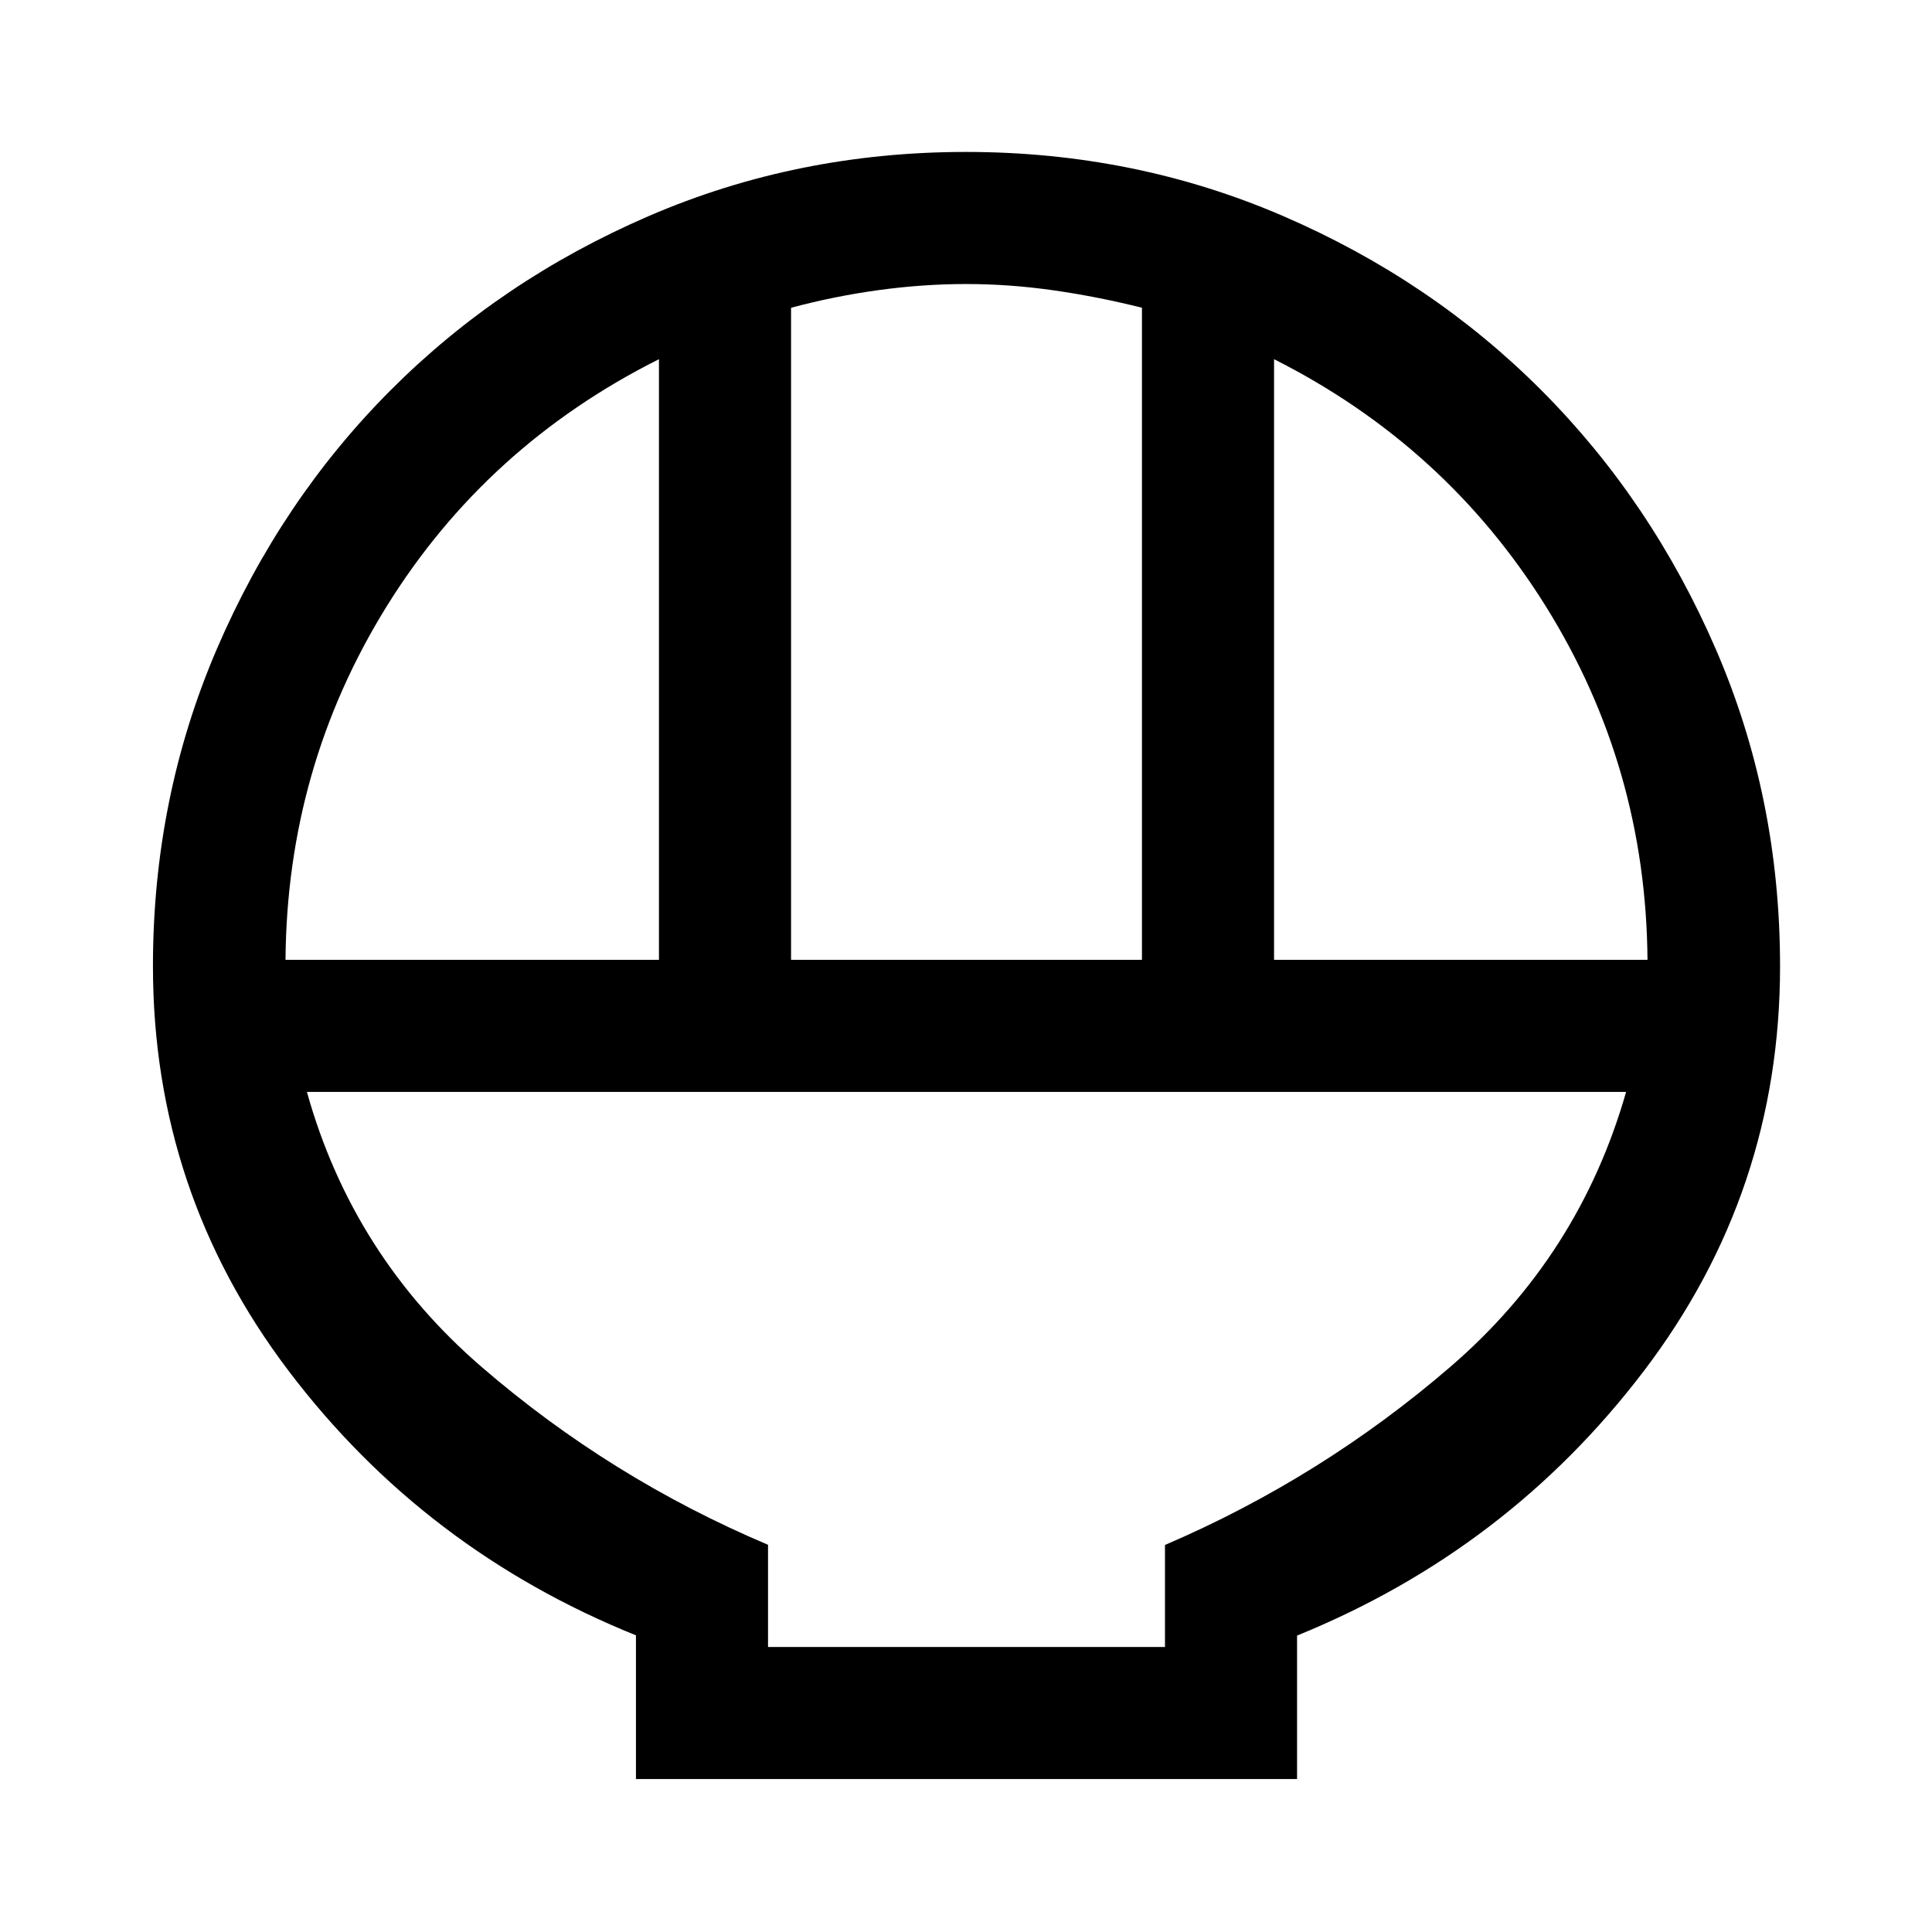 <svg xmlns="http://www.w3.org/2000/svg" height="48" viewBox="0 -960 960 960" width="48"><path d="M316-76v-71.41q-105.24-42.46-172.62-131.44Q76-367.83 76-479.95q0-83.68 31.74-157.55 31.74-73.88 86.38-128.63t128.35-86.56q73.71-31.81 157.52-31.81 83.84 0 157.61 31.86 73.77 31.86 128.42 86.69 54.66 54.84 86.57 128.56 31.91 73.72 31.91 157.55 0 112.06-67.63 201.01-67.63 88.96-172.37 131.54V-76H316Zm77.07-407.07h174.36v-324.02q-22.09-5.53-44-8.66-21.91-3.12-43.32-3.12t-43.42 3.01q-22 3-43.62 8.79v324Zm-251.2 0h185.56v-298.45q-85.82 43.03-135.33 122.87-49.51 79.85-50.23 175.58Zm491.2 0h185.56q-.72-95.73-50.48-175.58-49.76-79.84-135.08-122.87v298.45ZM381.63-141.63h197.24v-50.68q77.83-33.39 141.87-88.58 64.04-55.2 87.26-136.54H152.5q22.72 81.34 86.79 136.64 64.07 55.3 142.34 88.39v50.77Zm0 0h197.24-197.24Z"/></svg>